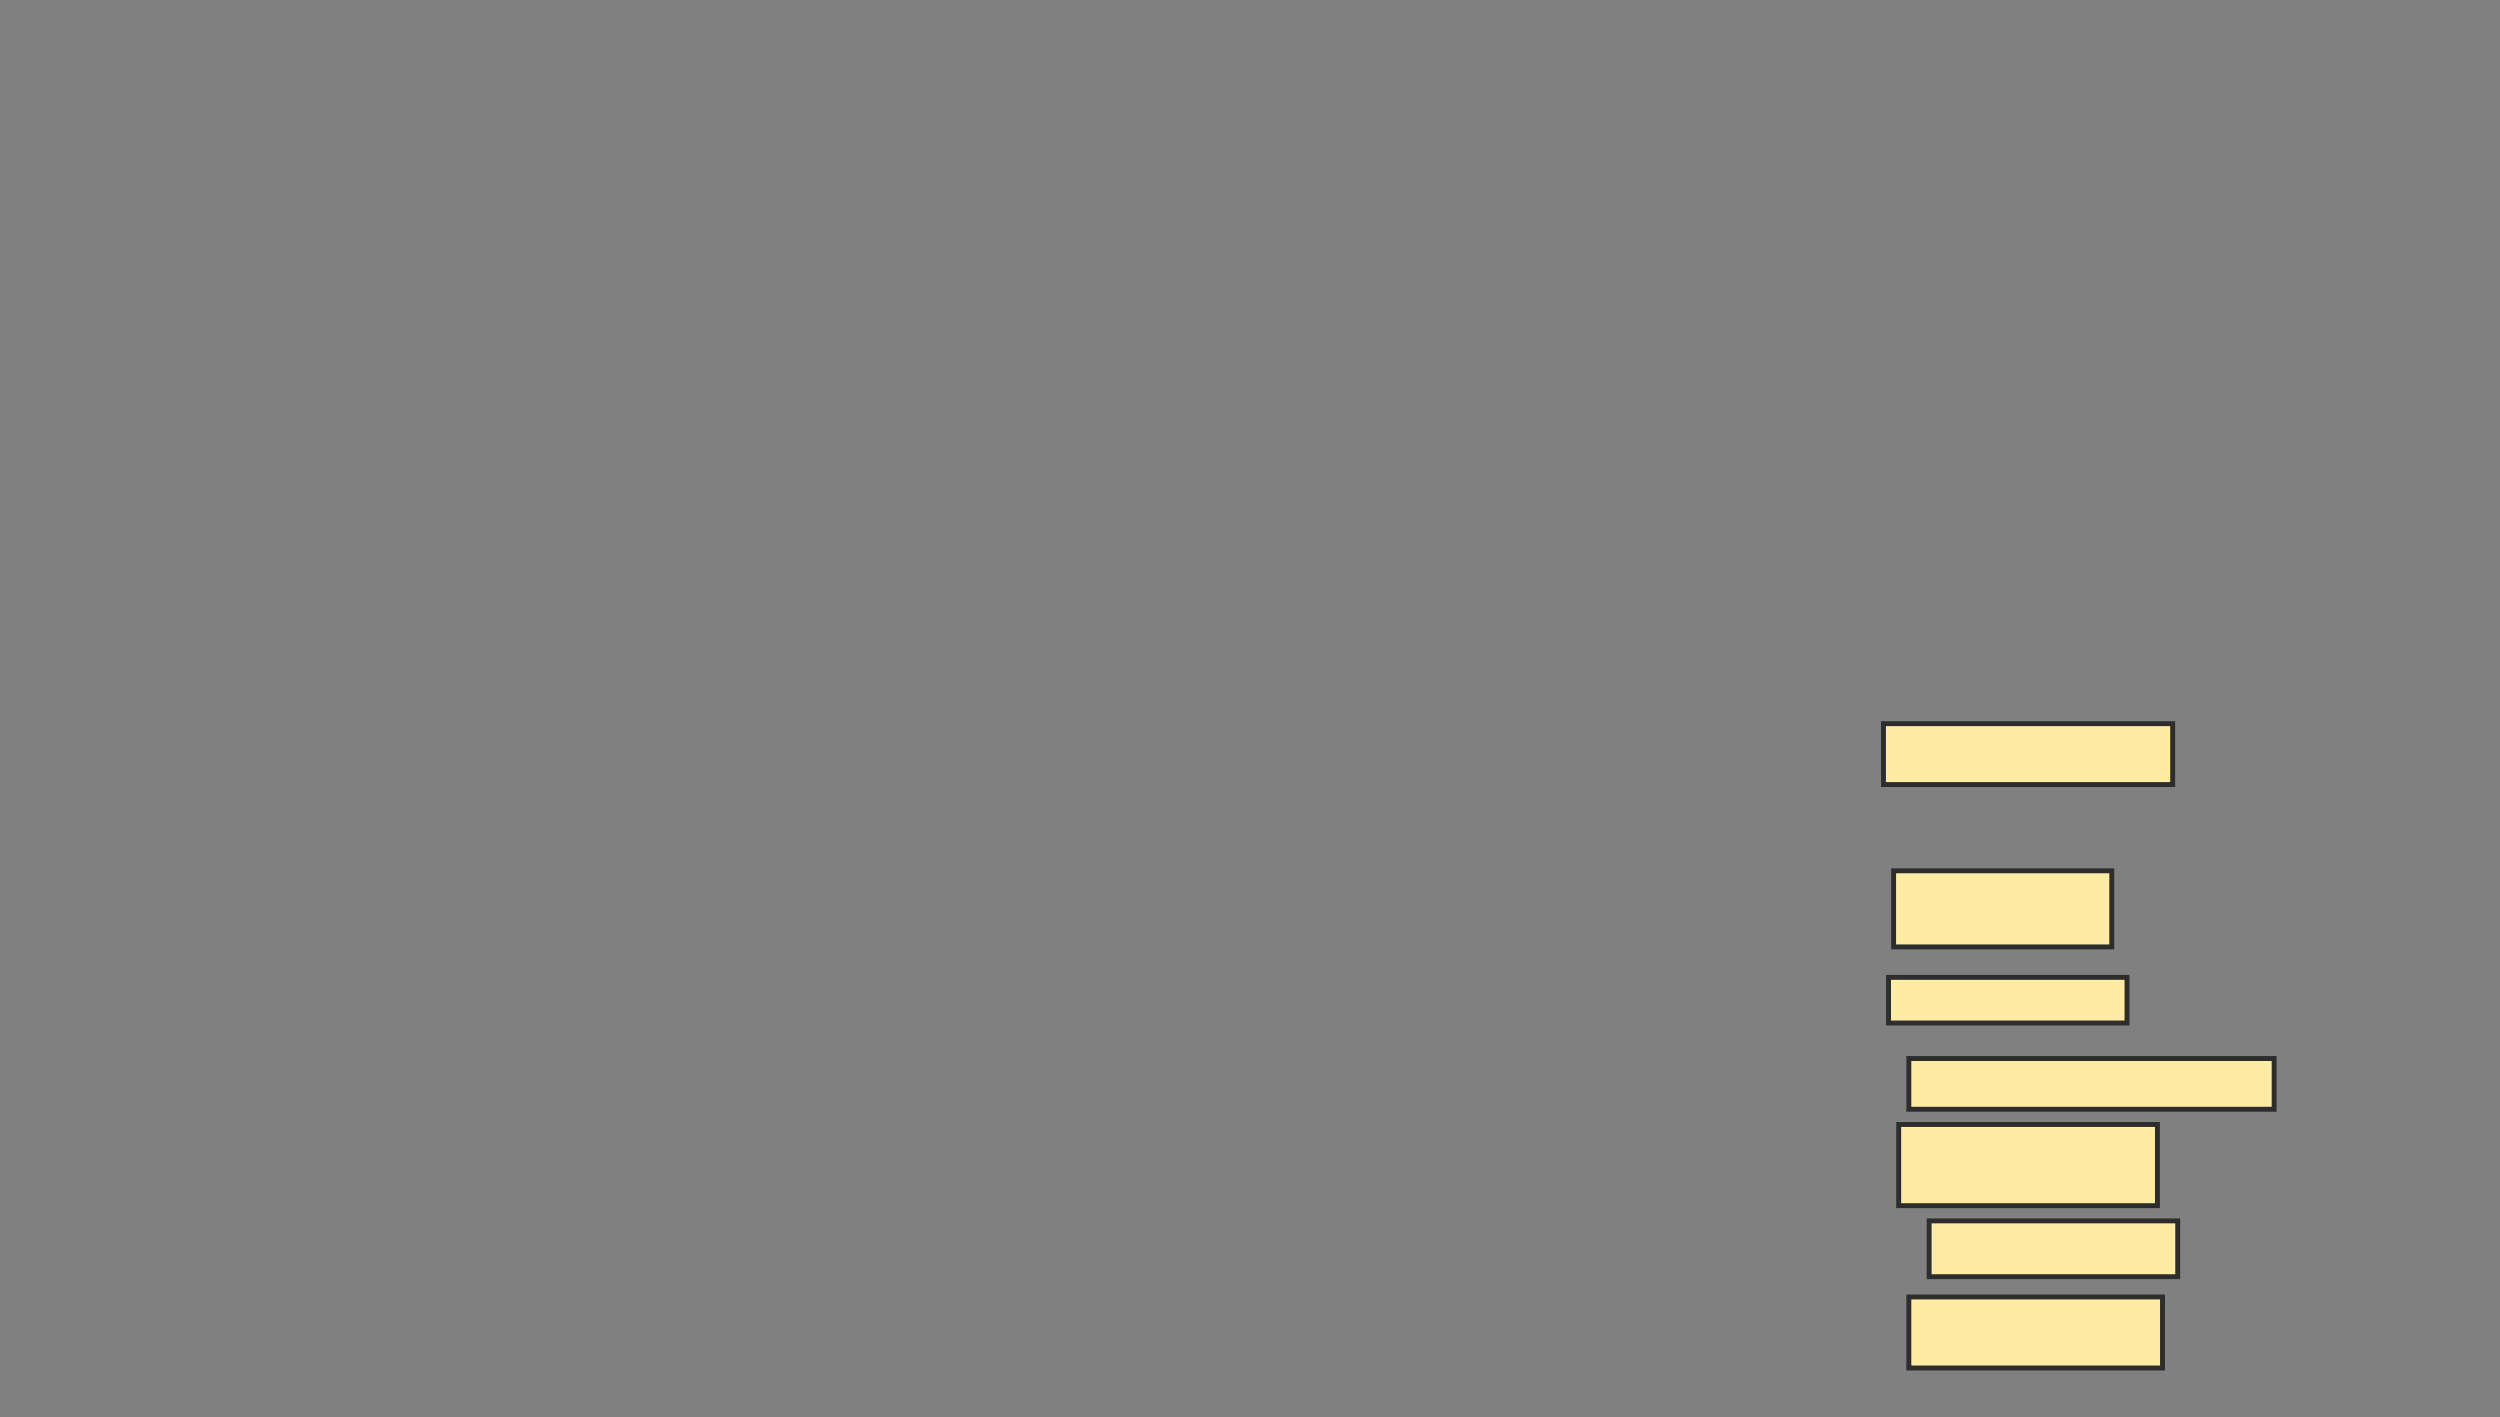 <svg xmlns="http://www.w3.org/2000/svg" width="508" height="288">
 <rect width="100%" height="100%" fill="#808080" stroke="none"/>
 <!-- Created with Image Occlusion Enhanced -->
 <g>
  <title>Labels</title>
 </g>
 <g>
  <title>Masks</title>
  
  
  <rect id="0c395fe6057a43a28a99c534c618441a-ao-1" height="12.371" width="58.763" y="147.052" x="382.722" stroke="#2D2D2D" fill="#FFEBA2"/>
  <rect id="0c395fe6057a43a28a99c534c618441a-ao-2" height="9.278" width="48.454" y="198.598" x="383.753" stroke="#2D2D2D" fill="#FFEBA2"/>
  
  <rect id="0c395fe6057a43a28a99c534c618441a-ao-4" height="16.495" width="52.577" y="228.495" x="385.814" stroke="#2D2D2D" fill="#FFEBA2"/>
  <rect id="0c395fe6057a43a28a99c534c618441a-ao-5" height="15.464" width="44.33" y="176.948" x="384.784" stroke="#2D2D2D" fill="#FFEBA2"/>
  <rect id="0c395fe6057a43a28a99c534c618441a-ao-6" height="14.433" width="51.546" y="263.546" x="387.876" stroke="#2D2D2D" fill="#FFEBA2"/>
  <rect id="0c395fe6057a43a28a99c534c618441a-ao-7" height="10.309" width="74.227" y="215.093" x="387.876" stroke="#2D2D2D" fill="#FFEBA2"/>
  <rect id="0c395fe6057a43a28a99c534c618441a-ao-8" height="11.34" width="50.515" y="248.083" x="392" stroke="#2D2D2D" fill="#FFEBA2"/>
 </g>
</svg>
